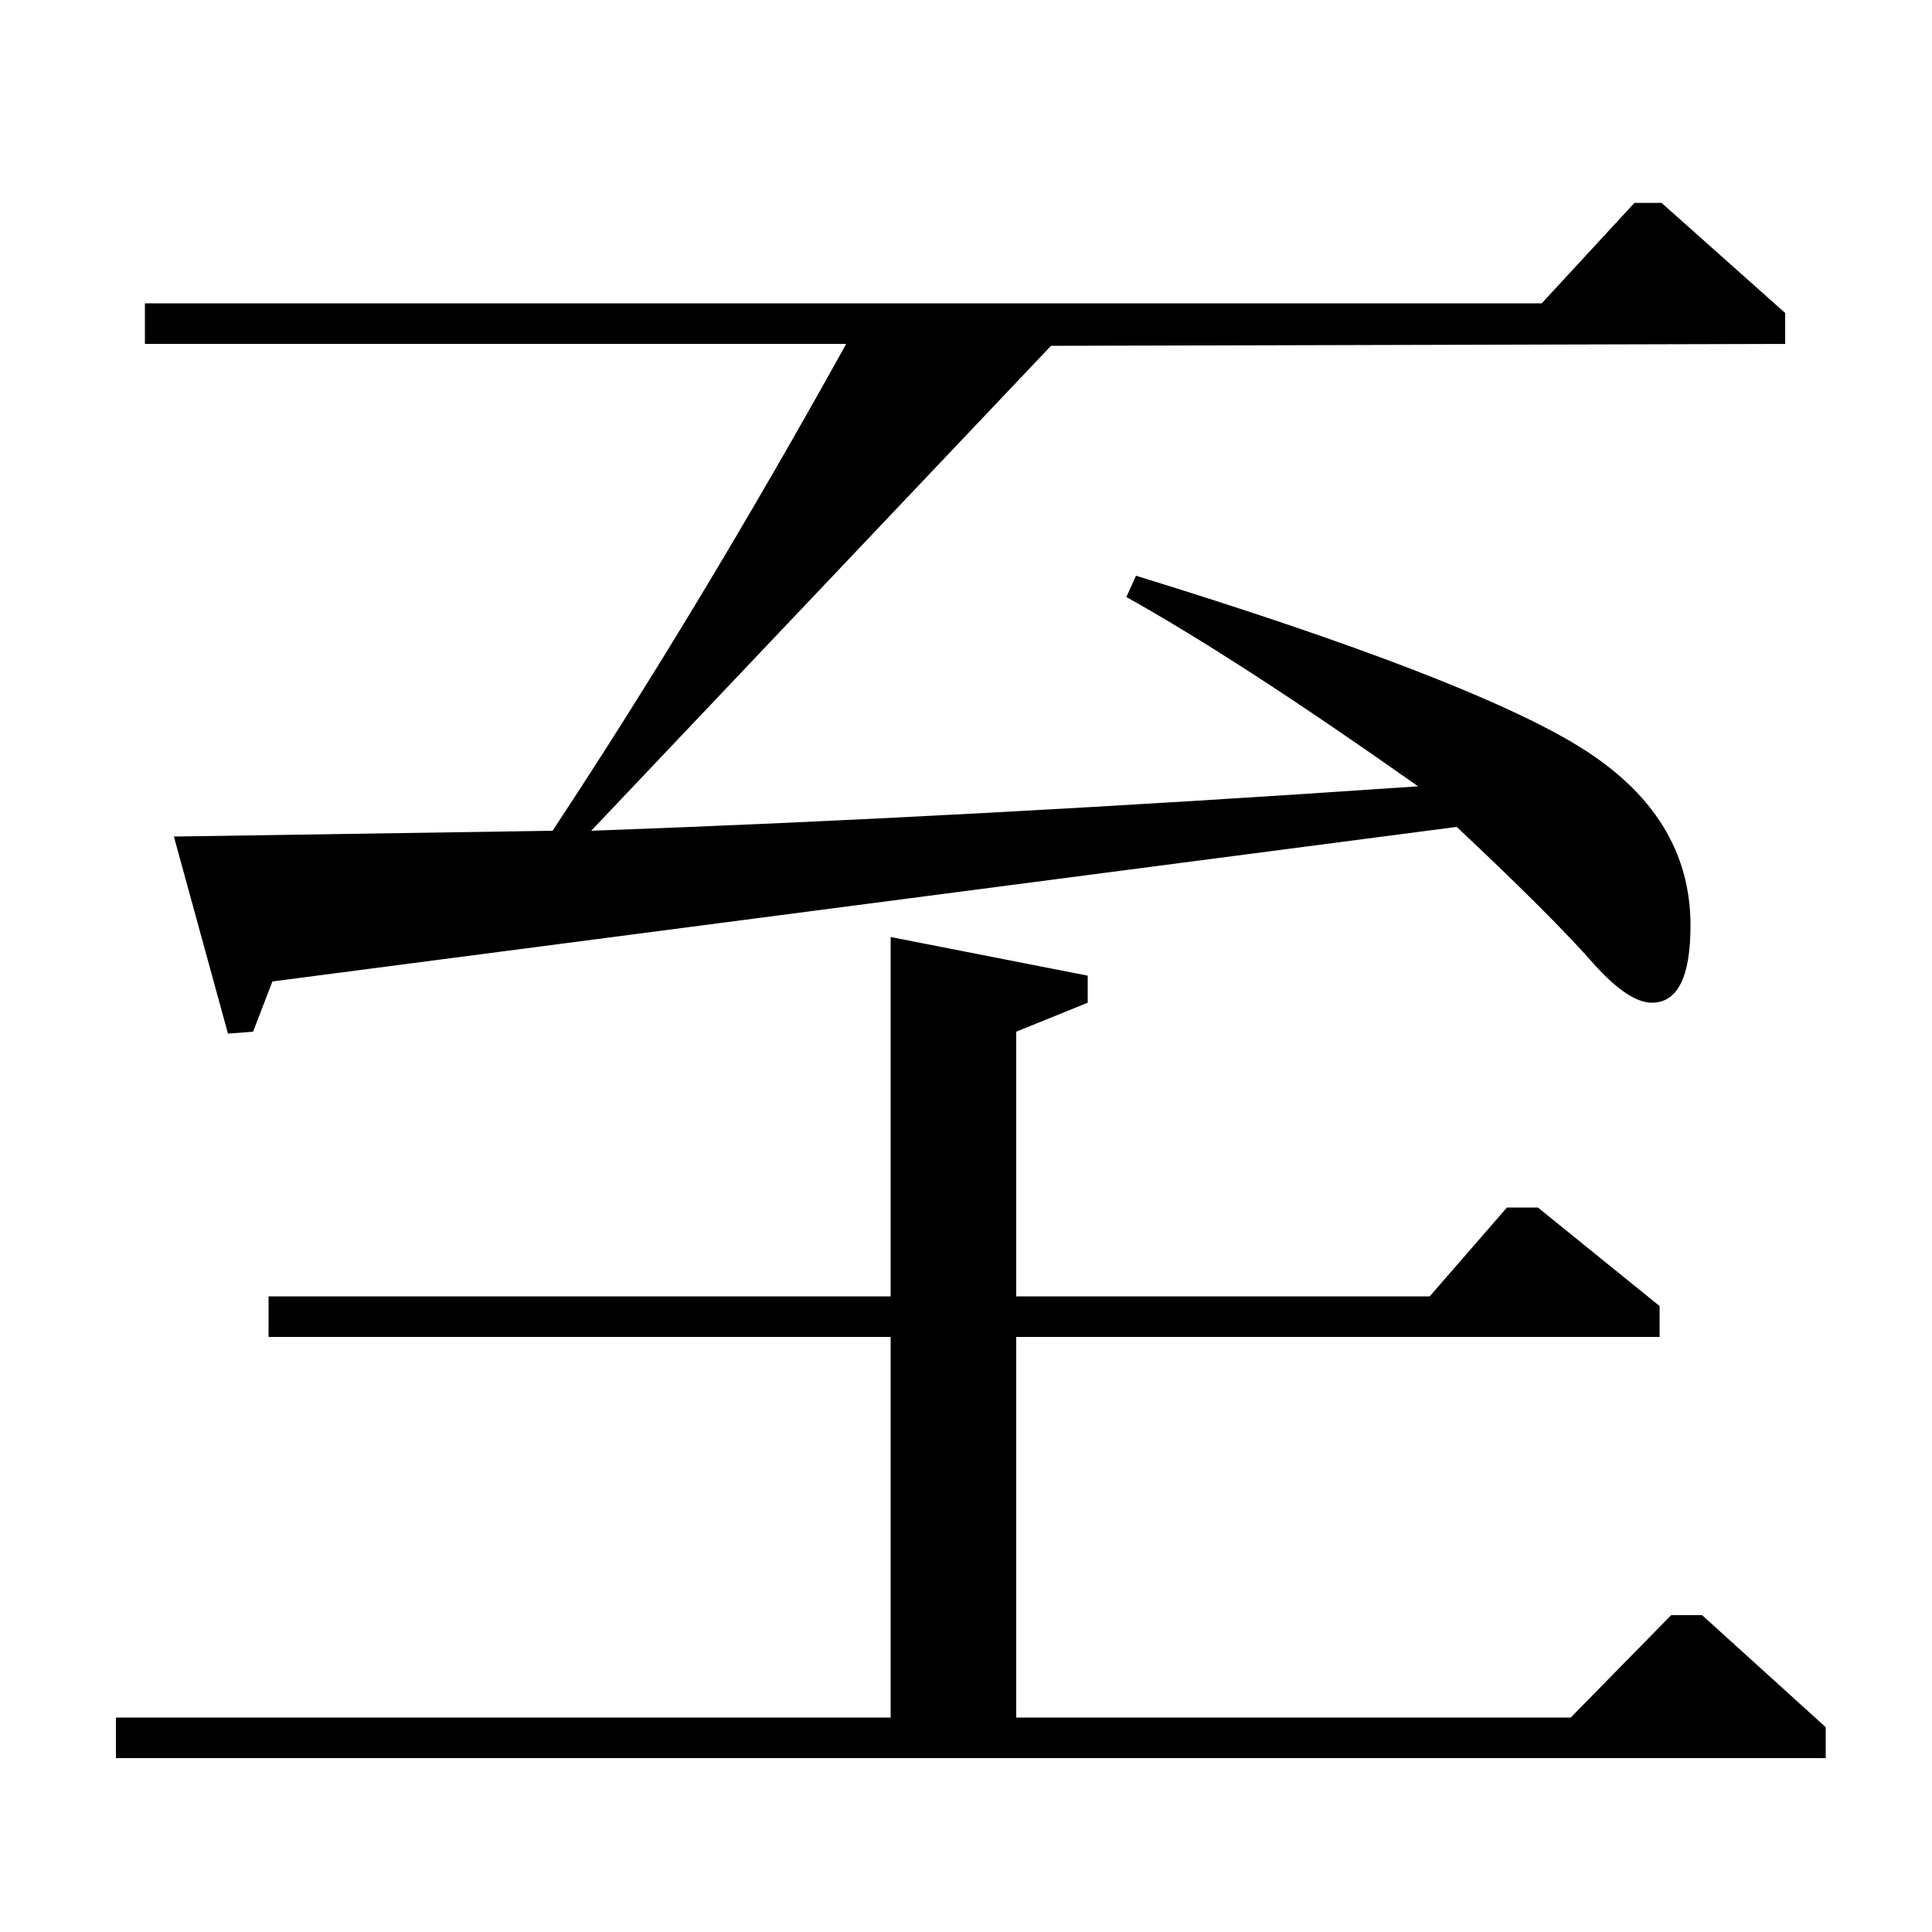 <?xml version="1.0" standalone="no"?>
<!DOCTYPE svg PUBLIC "-//W3C//DTD SVG 1.1//EN" "http://www.w3.org/Graphics/SVG/1.1/DTD/svg11.dtd" >
<svg xmlns="http://www.w3.org/2000/svg" xmlns:xlink="http://www.w3.org/1999/xlink" version="1.1" viewBox="0 -140 1000 1000">
  <g transform="matrix(1 0 0 -1 0 860)">
   <path fill="currentColor"
d="M526 308v-197h287l52 53h16l64 -58v-16h-885v21h401v197h-322v21h322v186l102 -20v-14l-37 -15v-137h214l40 46h16l63 -51v-16h-333zM75 822v21h723l48 52h14l64 -57v-16l-380 -1l-238 -251q195 7 428 23q-92 65 -151 98l5 11q172 -53 229.5 -88.5t57.5 -92.5
q0 -40 -20 -40q-12 0 -30 20q-21 24 -71 71l-613 -80l-10 -26l-13 -1l-28 102l196 3q76 115 152 252h-363z" />
  </g>

</svg>
